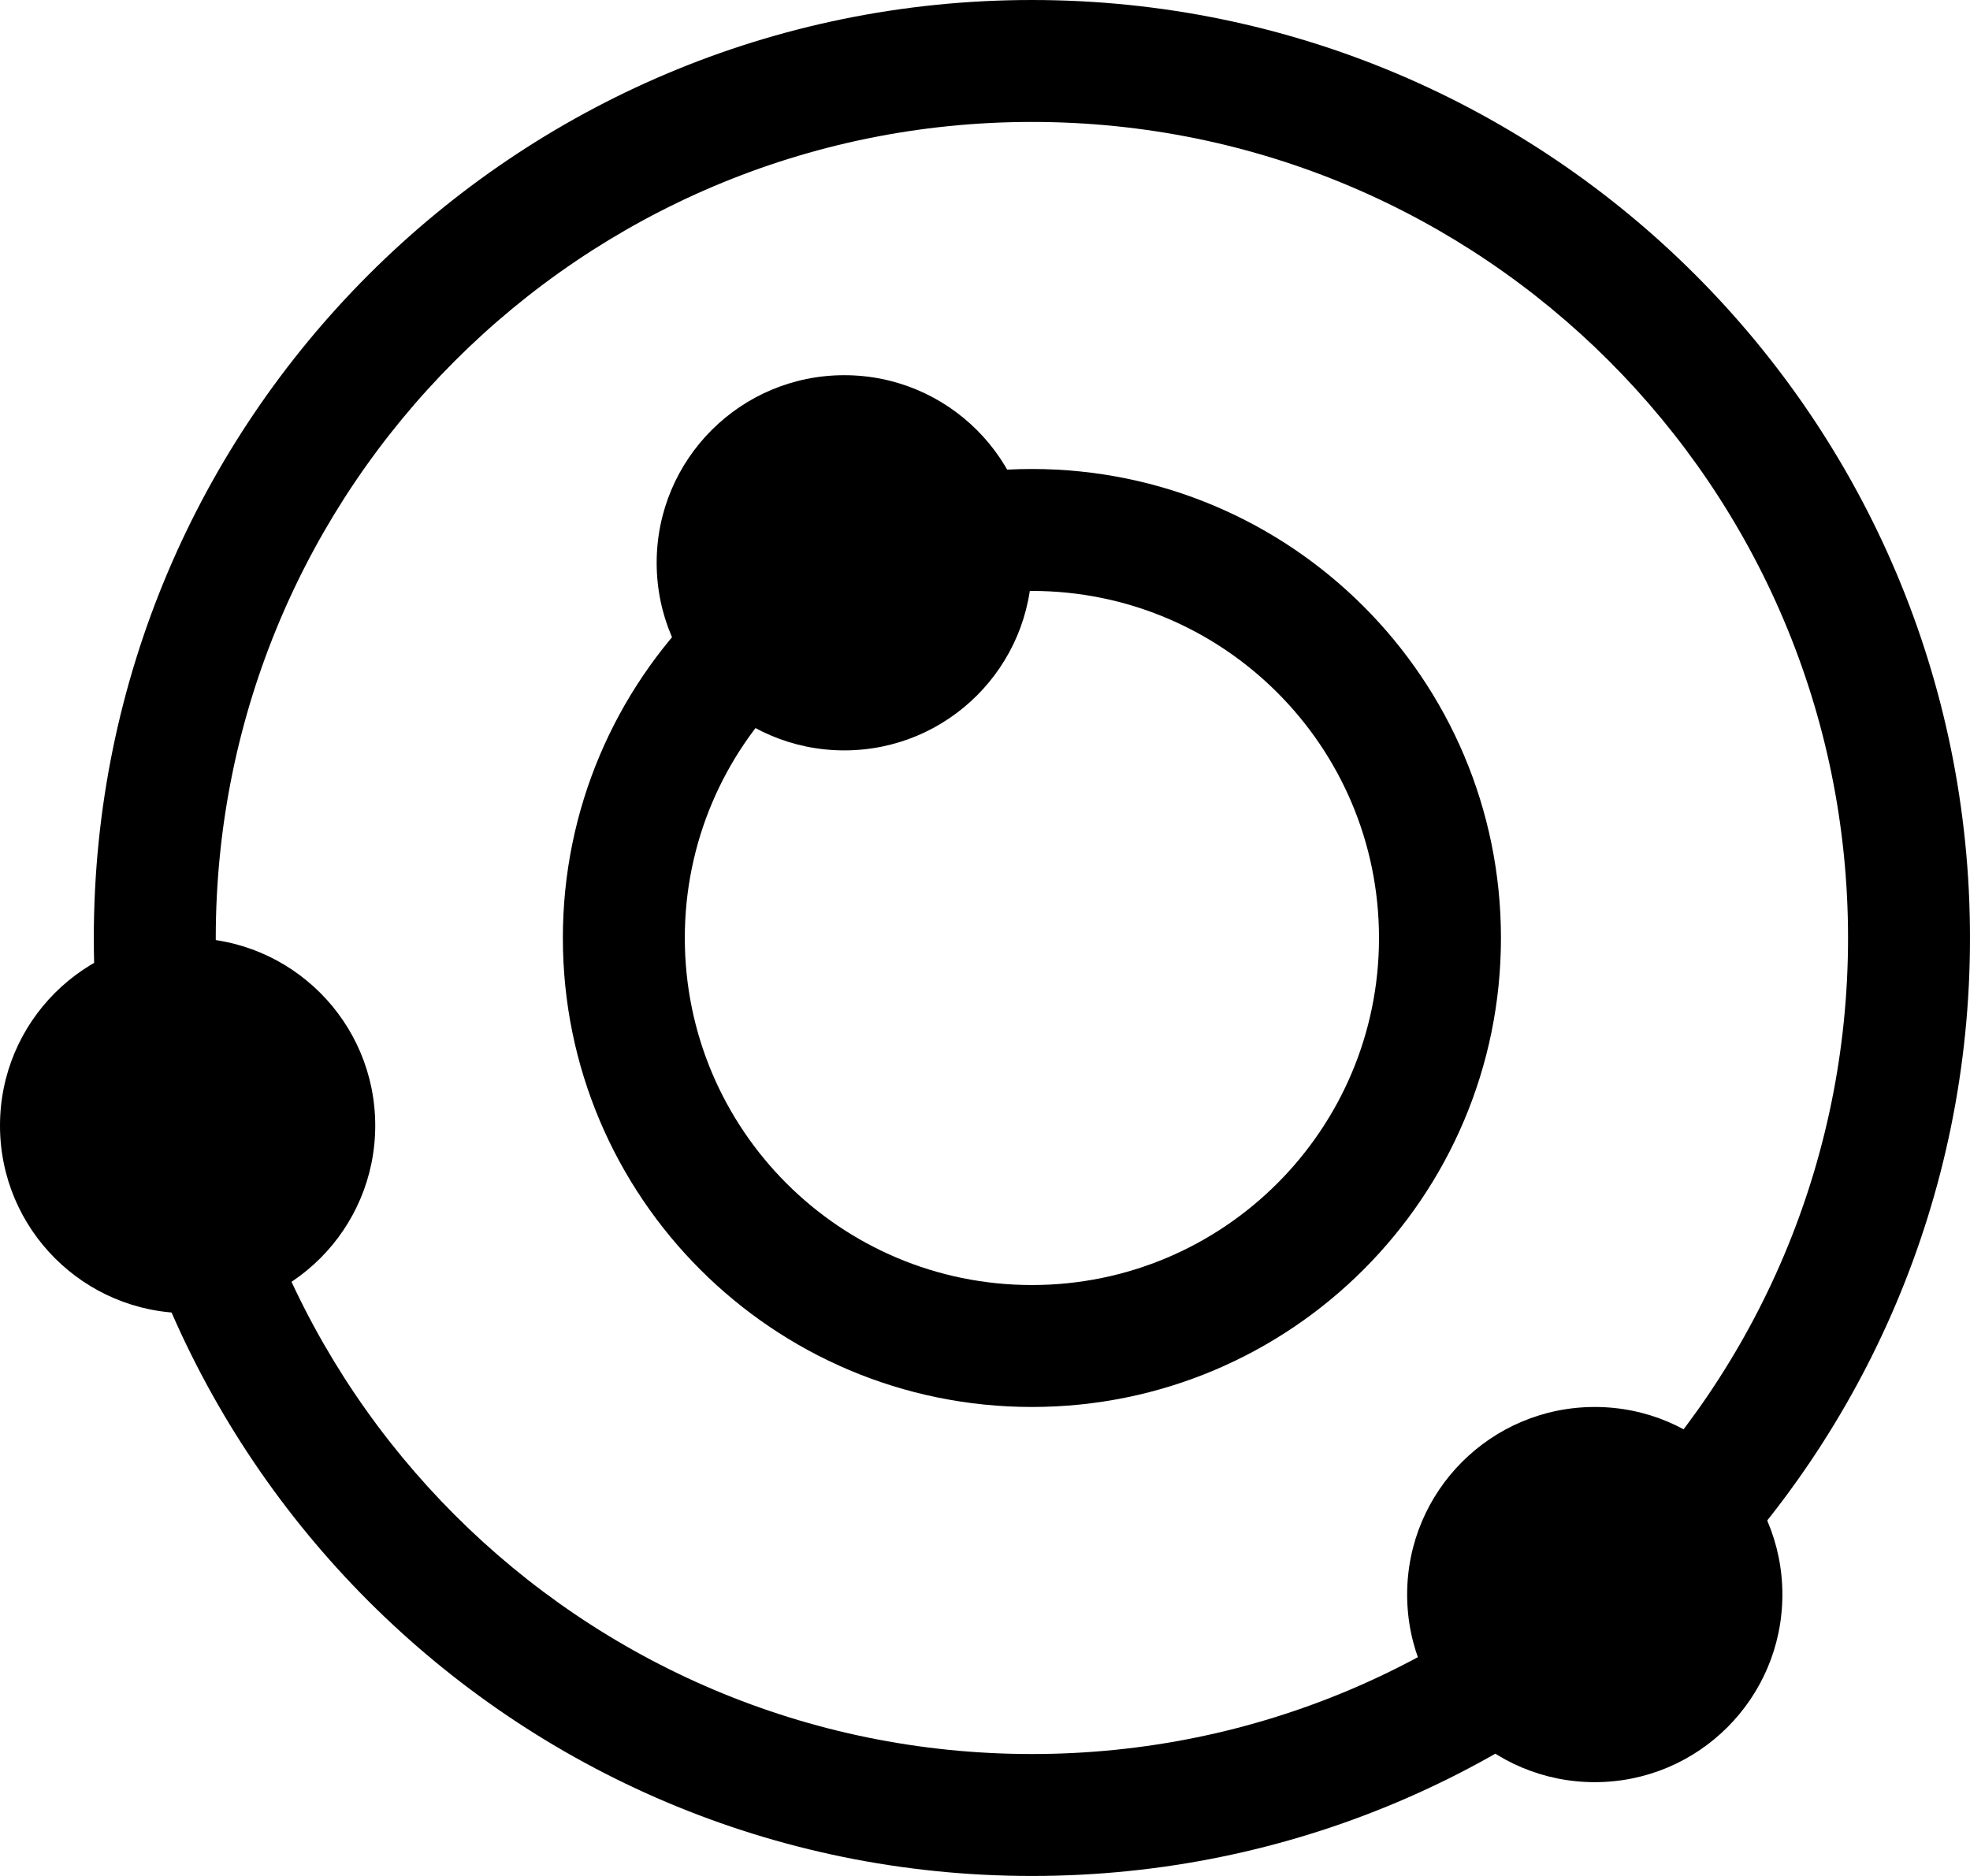 <svg width="21" height="20" viewBox="0 0 21 20" fill="none" xmlns="http://www.w3.org/2000/svg">
<path fill-rule="evenodd" clip-rule="evenodd" d="M11 18.7C15.805 18.7 19.7 14.805 19.7 10C19.7 5.195 15.805 1.3 11 1.3C6.195 1.3 2.3 5.195 2.3 10C2.3 14.805 6.195 18.7 11 18.7ZM11 20C16.523 20 21 15.523 21 10C21 4.477 16.523 0 11 0C5.477 0 1 4.477 1 10C1 15.523 5.477 20 11 20Z" fill="currentColor"/>
<path fill-rule="evenodd" clip-rule="evenodd" d="M11 13.7C13.043 13.7 14.7 12.043 14.7 10C14.7 7.957 13.043 6.3 11 6.3C8.957 6.3 7.3 7.957 7.3 10C7.3 12.043 8.957 13.7 11 13.7ZM11 15C13.761 15 16 12.761 16 10C16 7.239 13.761 5 11 5C8.239 5 6 7.239 6 10C6 12.761 8.239 15 11 15Z" fill="currentColor"/>
<path d="M19 17C19 18.105 18.105 19 17 19C15.895 19 15 18.105 15 17C15 15.895 15.895 15 17 15C18.105 15 19 15.895 19 17Z" fill="currentColor"/>
<path d="M4 12C4 13.105 3.105 14 2 14C0.895 14 0 13.105 0 12C0 10.895 0.895 10 2 10C3.105 10 4 10.895 4 12Z" fill="currentColor"/>
<path d="M11 6C11 7.105 10.105 8 9 8C7.895 8 7 7.105 7 6C7 4.895 7.895 4 9 4C10.105 4 11 4.895 11 6Z" fill="currentColor"/>
</svg>
